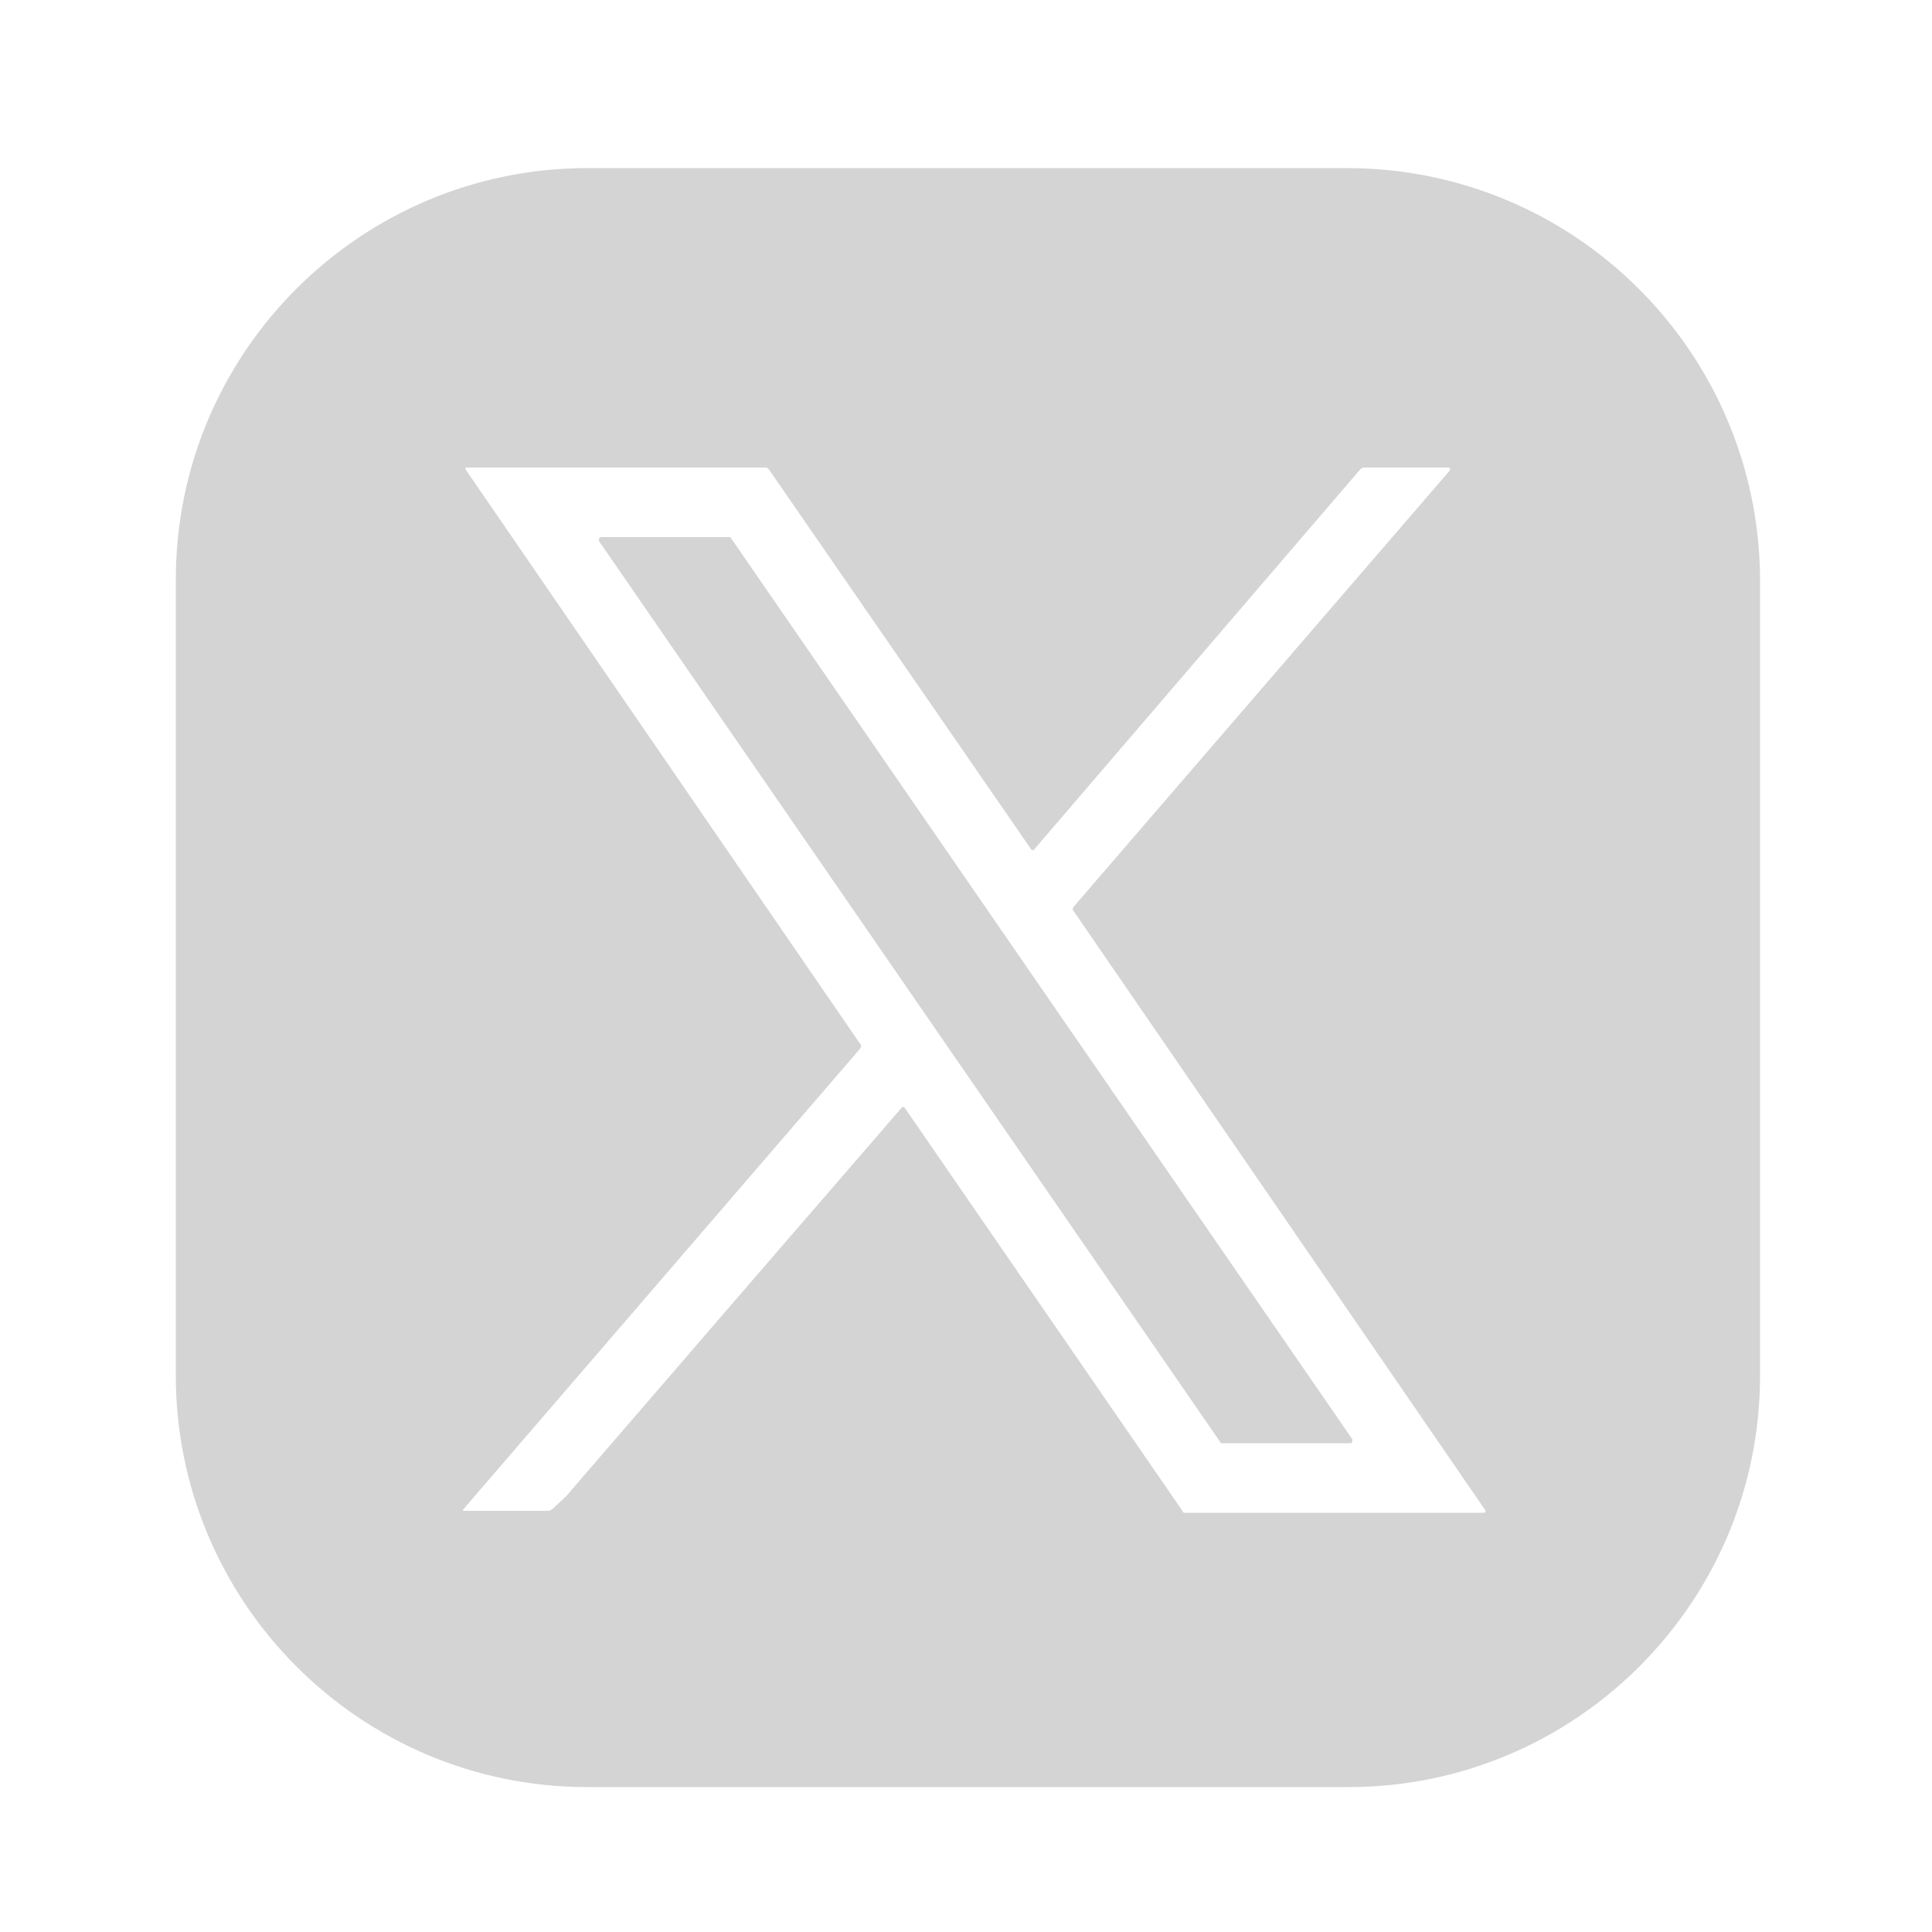 <svg xmlns="http://www.w3.org/2000/svg" enable-background="new 0 0 100 100" viewBox="0 0 100 100" fill="#d4d4d4" id="x"><g><path d="M69.7,8.7H30.4c-11.7,0-21.3,9.5-21.3,21.3v41.2c0,11.7,9.5,21.3,21.3,21.3h39.4c11.7,0,21.3-9.5,21.3-21.3V29.9
		C91,18.2,81.5,8.7,69.7,8.7z M76.8,78.3l-15.4,0c-0.1,0-0.2,0-0.2-0.1L46.8,57.3c0,0-0.1,0-0.1,0C40.9,64,35.2,70.6,29.6,77.1
		c-0.3,0.4-0.7,0.7-1,1c-0.1,0.1-0.2,0.1-0.3,0.1l-4.2,0c-0.1,0-0.2,0-0.1-0.1l20.5-23.8c0.1-0.1,0.1-0.2,0-0.3L24.1,24.3
		c0,0,0-0.1,0-0.1h15.5c0.1,0,0.1,0,0.2,0.1L53.4,44c0,0,0,0,0.1,0l16.9-19.7c0.1-0.1,0.2-0.1,0.3-0.1l4.2,0c0.2,0,0.2,0.1,0.1,0.2
		L55.6,46.9c-0.1,0.1-0.1,0.2,0,0.3l21.3,31C76.9,78.2,76.9,78.3,76.8,78.3z"></path><path d="M37.8,27.8C37.8,27.8,37.8,27.8,37.8,27.8l-6.7,0c-0.1,0-0.1,0.1-0.1,0.2l32.2,46.7c0,0,0,0,0.1,0h6.6
		c0.1,0,0.1-0.1,0.1-0.2L37.8,27.8z"></path></g></svg>